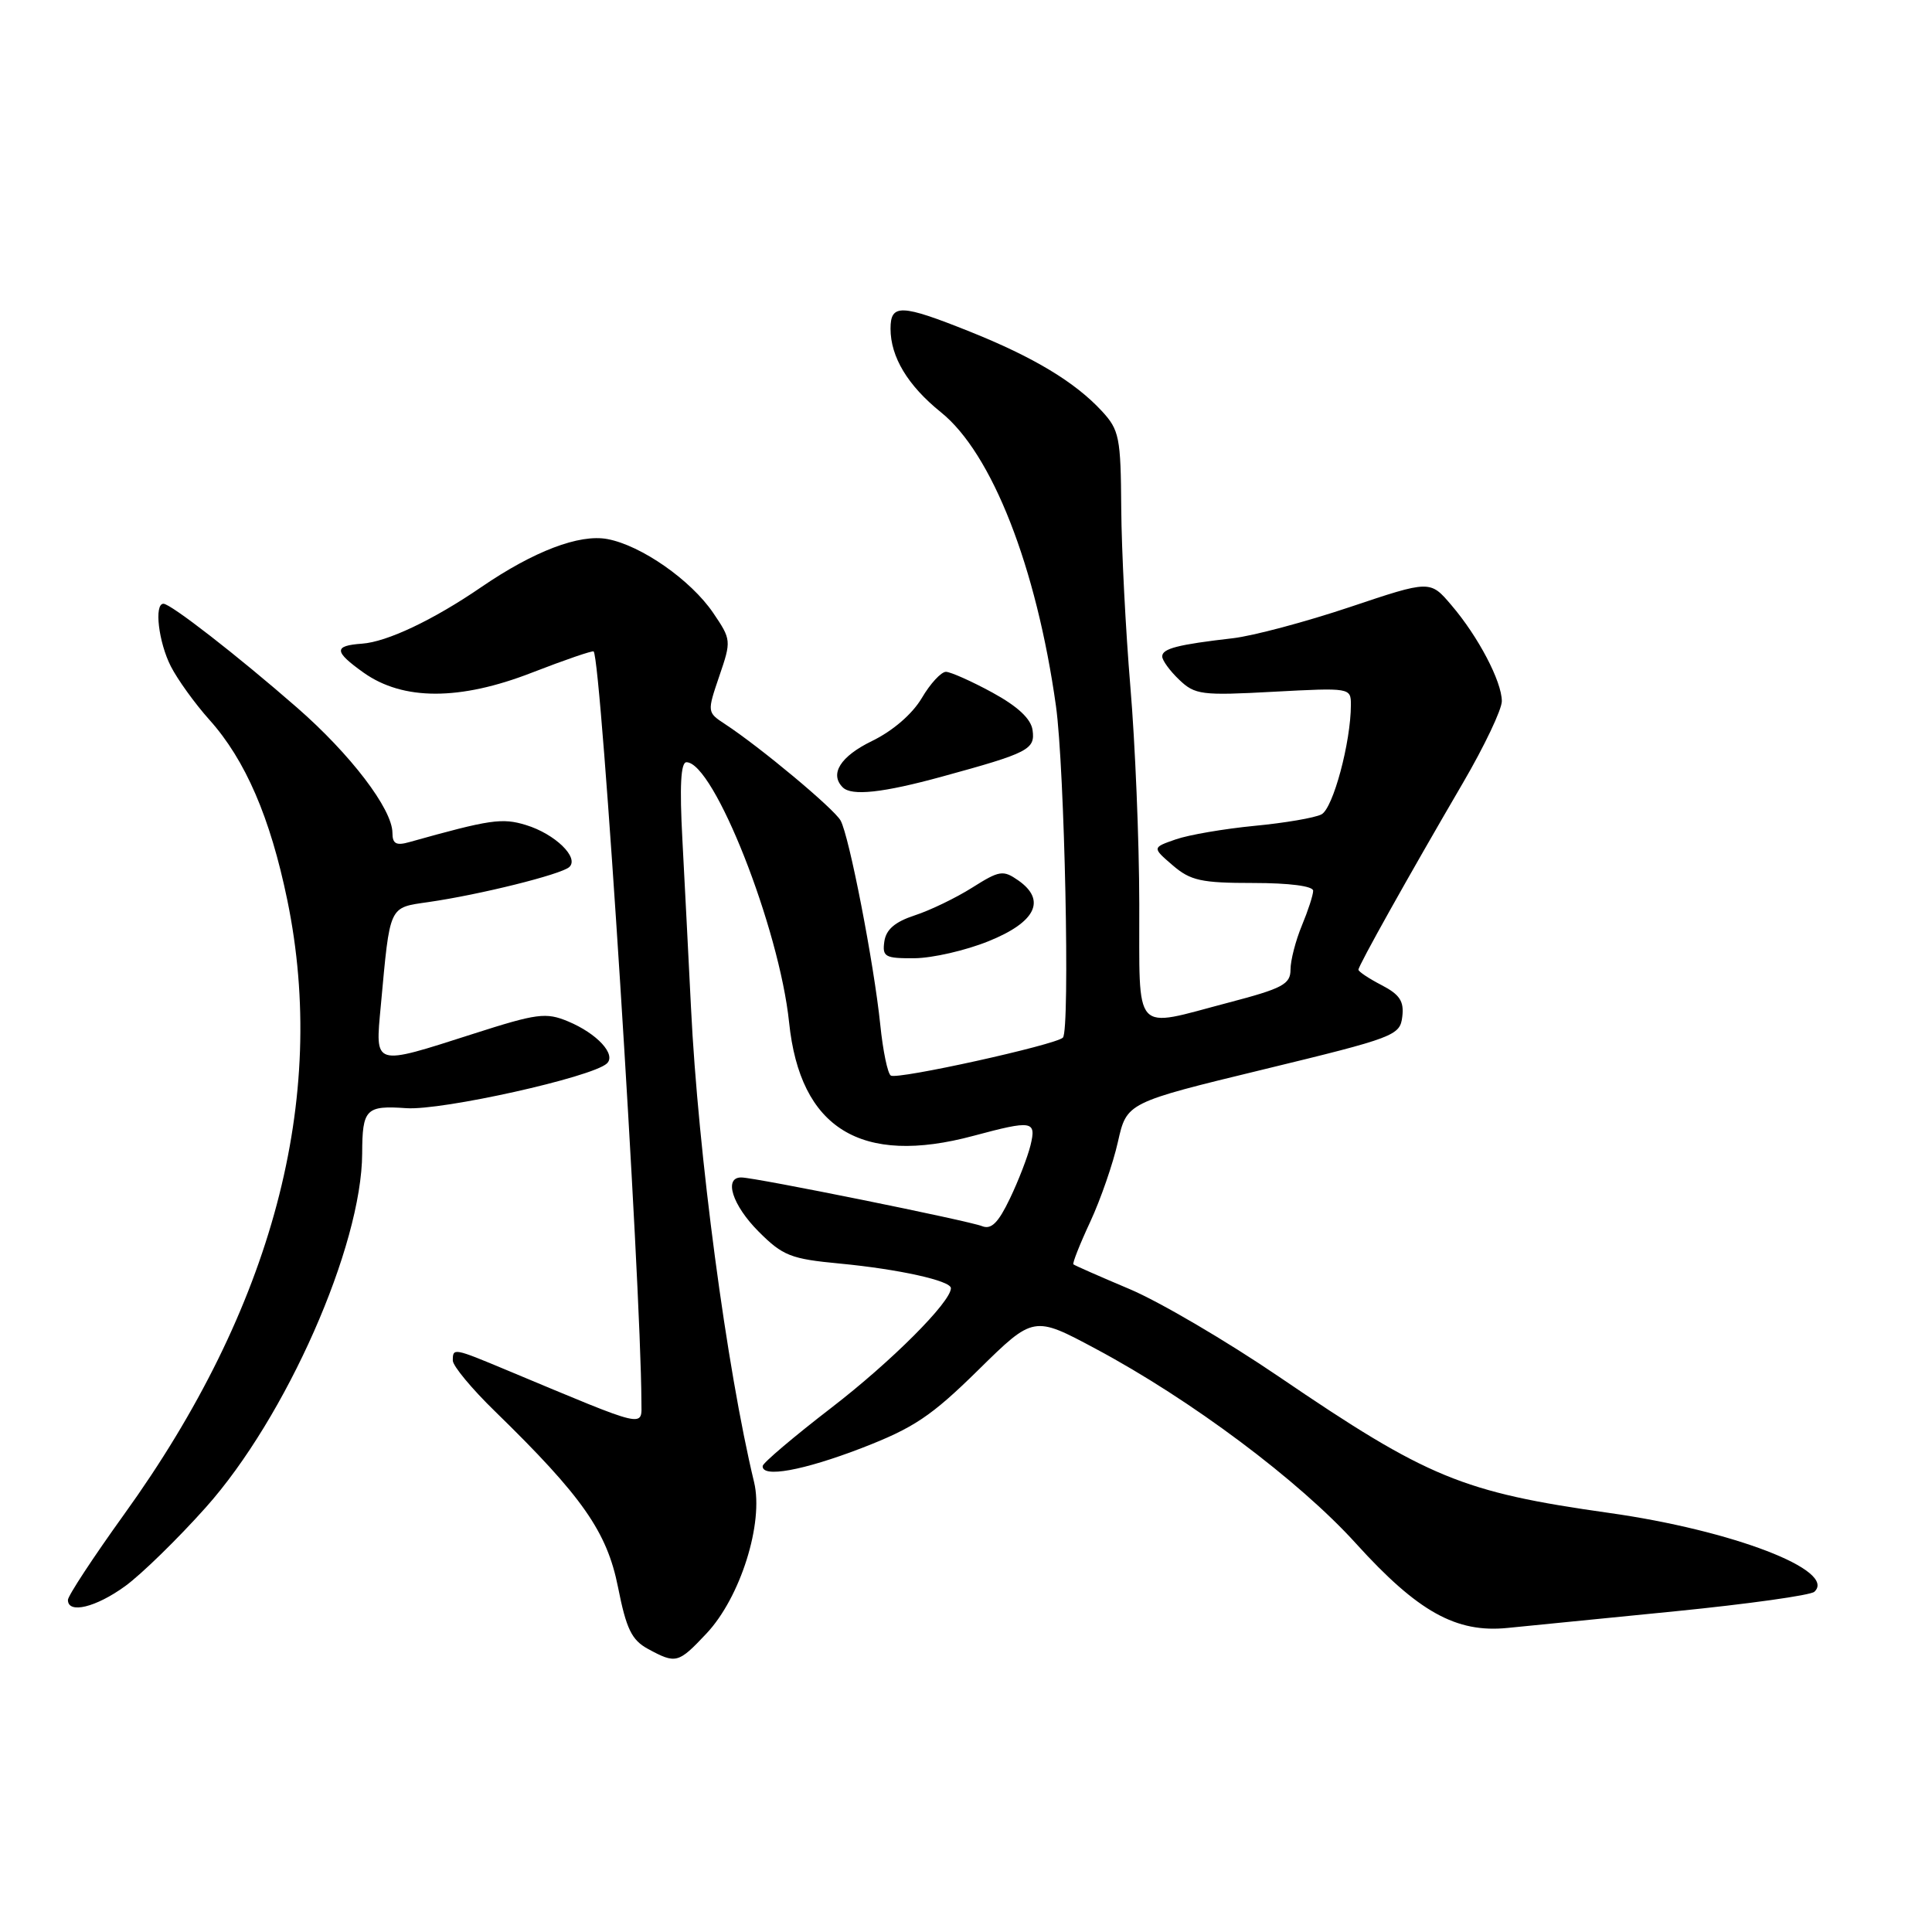 <?xml version="1.0" encoding="UTF-8" standalone="no"?>
<!DOCTYPE svg PUBLIC "-//W3C//DTD SVG 1.1//EN" "http://www.w3.org/Graphics/SVG/1.1/DTD/svg11.dtd" >
<svg xmlns="http://www.w3.org/2000/svg" xmlns:xlink="http://www.w3.org/1999/xlink" version="1.1" viewBox="0 0 256 256">
 <g >
 <path fill="currentColor"
d=" M 93.60 216.46 C 98.11 211.68 101.22 201.79 99.92 196.39 C 96.29 181.34 92.50 152.81 91.56 133.50 C 91.23 126.90 90.72 116.89 90.42 111.25 C 90.04 104.19 90.20 101.00 90.96 101.00 C 94.59 101.00 103.26 122.97 104.56 135.48 C 106.02 149.55 114.08 154.51 129.00 150.50 C 136.80 148.41 137.34 148.49 136.55 151.75 C 136.18 153.26 134.96 156.44 133.82 158.81 C 132.28 162.03 131.35 162.96 130.13 162.47 C 128.29 161.74 100.18 156.05 98.25 156.02 C 95.85 155.98 97.03 159.70 100.54 163.21 C 103.73 166.40 104.79 166.82 111.29 167.43 C 119.06 168.17 126.00 169.70 126.00 170.69 C 126.00 172.52 118.10 180.42 110.18 186.52 C 105.19 190.36 101.09 193.84 101.06 194.25 C 100.93 195.86 106.42 194.86 114.19 191.87 C 121.09 189.20 123.40 187.66 129.63 181.53 C 136.96 174.32 136.96 174.32 145.20 178.73 C 157.80 185.46 172.13 196.18 179.68 204.53 C 187.87 213.57 192.95 216.40 199.76 215.71 C 202.37 215.45 212.38 214.45 222.00 213.50 C 231.62 212.54 239.91 211.38 240.41 210.92 C 243.46 208.11 229.60 202.78 213.21 200.47 C 193.75 197.72 189.16 195.82 169.51 182.45 C 162.58 177.73 153.67 172.50 149.70 170.82 C 145.74 169.15 142.38 167.67 142.23 167.53 C 142.08 167.40 143.08 164.86 144.46 161.90 C 145.84 158.93 147.49 154.16 148.13 151.30 C 149.30 146.10 149.30 146.10 167.40 141.71 C 184.83 137.48 185.51 137.22 185.81 134.71 C 186.06 132.67 185.47 131.78 183.06 130.53 C 181.38 129.66 180.00 128.74 180.00 128.49 C 180.00 127.95 186.58 116.18 193.87 103.70 C 196.69 98.87 199.00 94.01 199.00 92.91 C 199.00 90.31 195.88 84.35 192.32 80.19 C 189.50 76.87 189.50 76.87 178.86 80.44 C 173.01 82.40 166.04 84.26 163.36 84.57 C 156.06 85.41 154.00 85.94 154.00 86.98 C 154.00 87.50 155.01 88.89 156.25 90.07 C 158.34 92.07 159.22 92.18 168.75 91.66 C 178.91 91.12 179.00 91.13 179.00 93.39 C 179.00 98.33 176.64 107.12 175.10 107.91 C 174.22 108.37 170.22 109.05 166.22 109.43 C 162.21 109.82 157.52 110.62 155.80 111.22 C 152.66 112.31 152.66 112.31 155.39 114.66 C 157.75 116.69 159.17 117.00 166.06 117.00 C 170.85 117.00 174.00 117.41 174.00 118.03 C 174.00 118.60 173.32 120.68 172.50 122.65 C 171.68 124.63 171.00 127.25 171.00 128.47 C 171.00 130.42 169.96 130.97 162.75 132.86 C 149.94 136.22 151.01 137.40 150.96 119.75 C 150.95 111.36 150.41 98.42 149.78 91.00 C 149.16 83.58 148.61 72.93 148.57 67.34 C 148.51 57.94 148.31 56.97 146.00 54.47 C 142.45 50.63 136.98 47.33 128.51 43.94 C 119.39 40.29 118.00 40.24 118.00 43.55 C 118.00 47.30 120.29 51.09 124.67 54.62 C 131.44 60.05 137.34 75.12 139.92 93.55 C 141.07 101.74 141.80 136.53 140.84 137.49 C 139.88 138.45 118.93 143.08 118.04 142.52 C 117.62 142.27 116.99 139.23 116.64 135.78 C 115.80 127.64 112.52 110.75 111.38 108.72 C 110.51 107.16 100.72 98.99 96.06 95.94 C 93.70 94.39 93.69 94.35 95.31 89.59 C 96.92 84.89 96.90 84.75 94.50 81.21 C 91.54 76.86 84.97 72.27 80.49 71.43 C 76.77 70.73 70.72 73.04 63.78 77.79 C 57.42 82.15 51.28 85.06 47.96 85.29 C 44.19 85.56 44.24 86.32 48.18 89.13 C 53.40 92.84 60.92 92.85 70.48 89.13 C 74.83 87.44 78.51 86.18 78.66 86.32 C 79.68 87.35 84.92 169.59 84.99 185.68 C 85.00 189.21 86.07 189.45 67.27 181.60 C 60.07 178.59 60.00 178.58 60.00 180.28 C 60.00 180.99 62.52 184.03 65.61 187.03 C 77.16 198.29 80.43 202.96 81.89 210.31 C 82.99 215.86 83.70 217.31 85.86 218.49 C 89.57 220.50 89.87 220.42 93.60 216.46 Z  M 16.60 210.16 C 18.74 208.60 23.55 203.91 27.27 199.74 C 37.92 187.81 47.94 165.12 47.99 152.83 C 48.01 146.94 48.48 146.46 53.85 146.84 C 58.58 147.16 78.43 142.74 80.41 140.92 C 81.69 139.74 79.13 136.95 75.27 135.34 C 72.34 134.12 71.18 134.27 62.67 137.00 C 49.36 141.26 49.71 141.37 50.46 133.25 C 51.70 119.82 51.47 120.30 56.77 119.53 C 63.59 118.55 74.34 115.87 75.43 114.89 C 76.79 113.65 73.55 110.50 69.69 109.32 C 66.52 108.35 64.96 108.58 54.25 111.58 C 52.50 112.08 52.00 111.81 52.00 110.36 C 51.99 107.21 46.45 99.94 39.31 93.72 C 31.46 86.87 22.62 80.00 21.66 80.00 C 20.40 80.00 21.01 85.11 22.64 88.30 C 23.54 90.06 25.84 93.25 27.75 95.38 C 32.52 100.70 35.81 108.32 38.07 119.27 C 43.50 145.60 36.13 173.34 16.44 200.67 C 12.35 206.36 9.00 211.46 9.00 212.00 C 9.00 213.89 12.71 212.99 16.60 210.16 Z  M 131.00 124.71 C 137.25 122.19 138.67 119.28 134.93 116.66 C 132.92 115.26 132.44 115.33 128.83 117.61 C 126.68 118.97 123.24 120.63 121.21 121.29 C 118.59 122.15 117.41 123.16 117.18 124.75 C 116.89 126.79 117.27 127.00 121.18 126.97 C 123.56 126.95 127.97 125.94 131.00 124.71 Z  M 124.84 102.90 C 136.31 99.76 137.18 99.31 136.82 96.74 C 136.61 95.24 134.85 93.60 131.50 91.77 C 128.75 90.27 125.98 89.04 125.35 89.02 C 124.72 89.01 123.27 90.57 122.14 92.50 C 120.88 94.62 118.30 96.85 115.54 98.19 C 111.36 100.22 109.89 102.56 111.67 104.33 C 112.84 105.50 116.97 105.06 124.84 102.90 Z "/>
</g>
</svg>